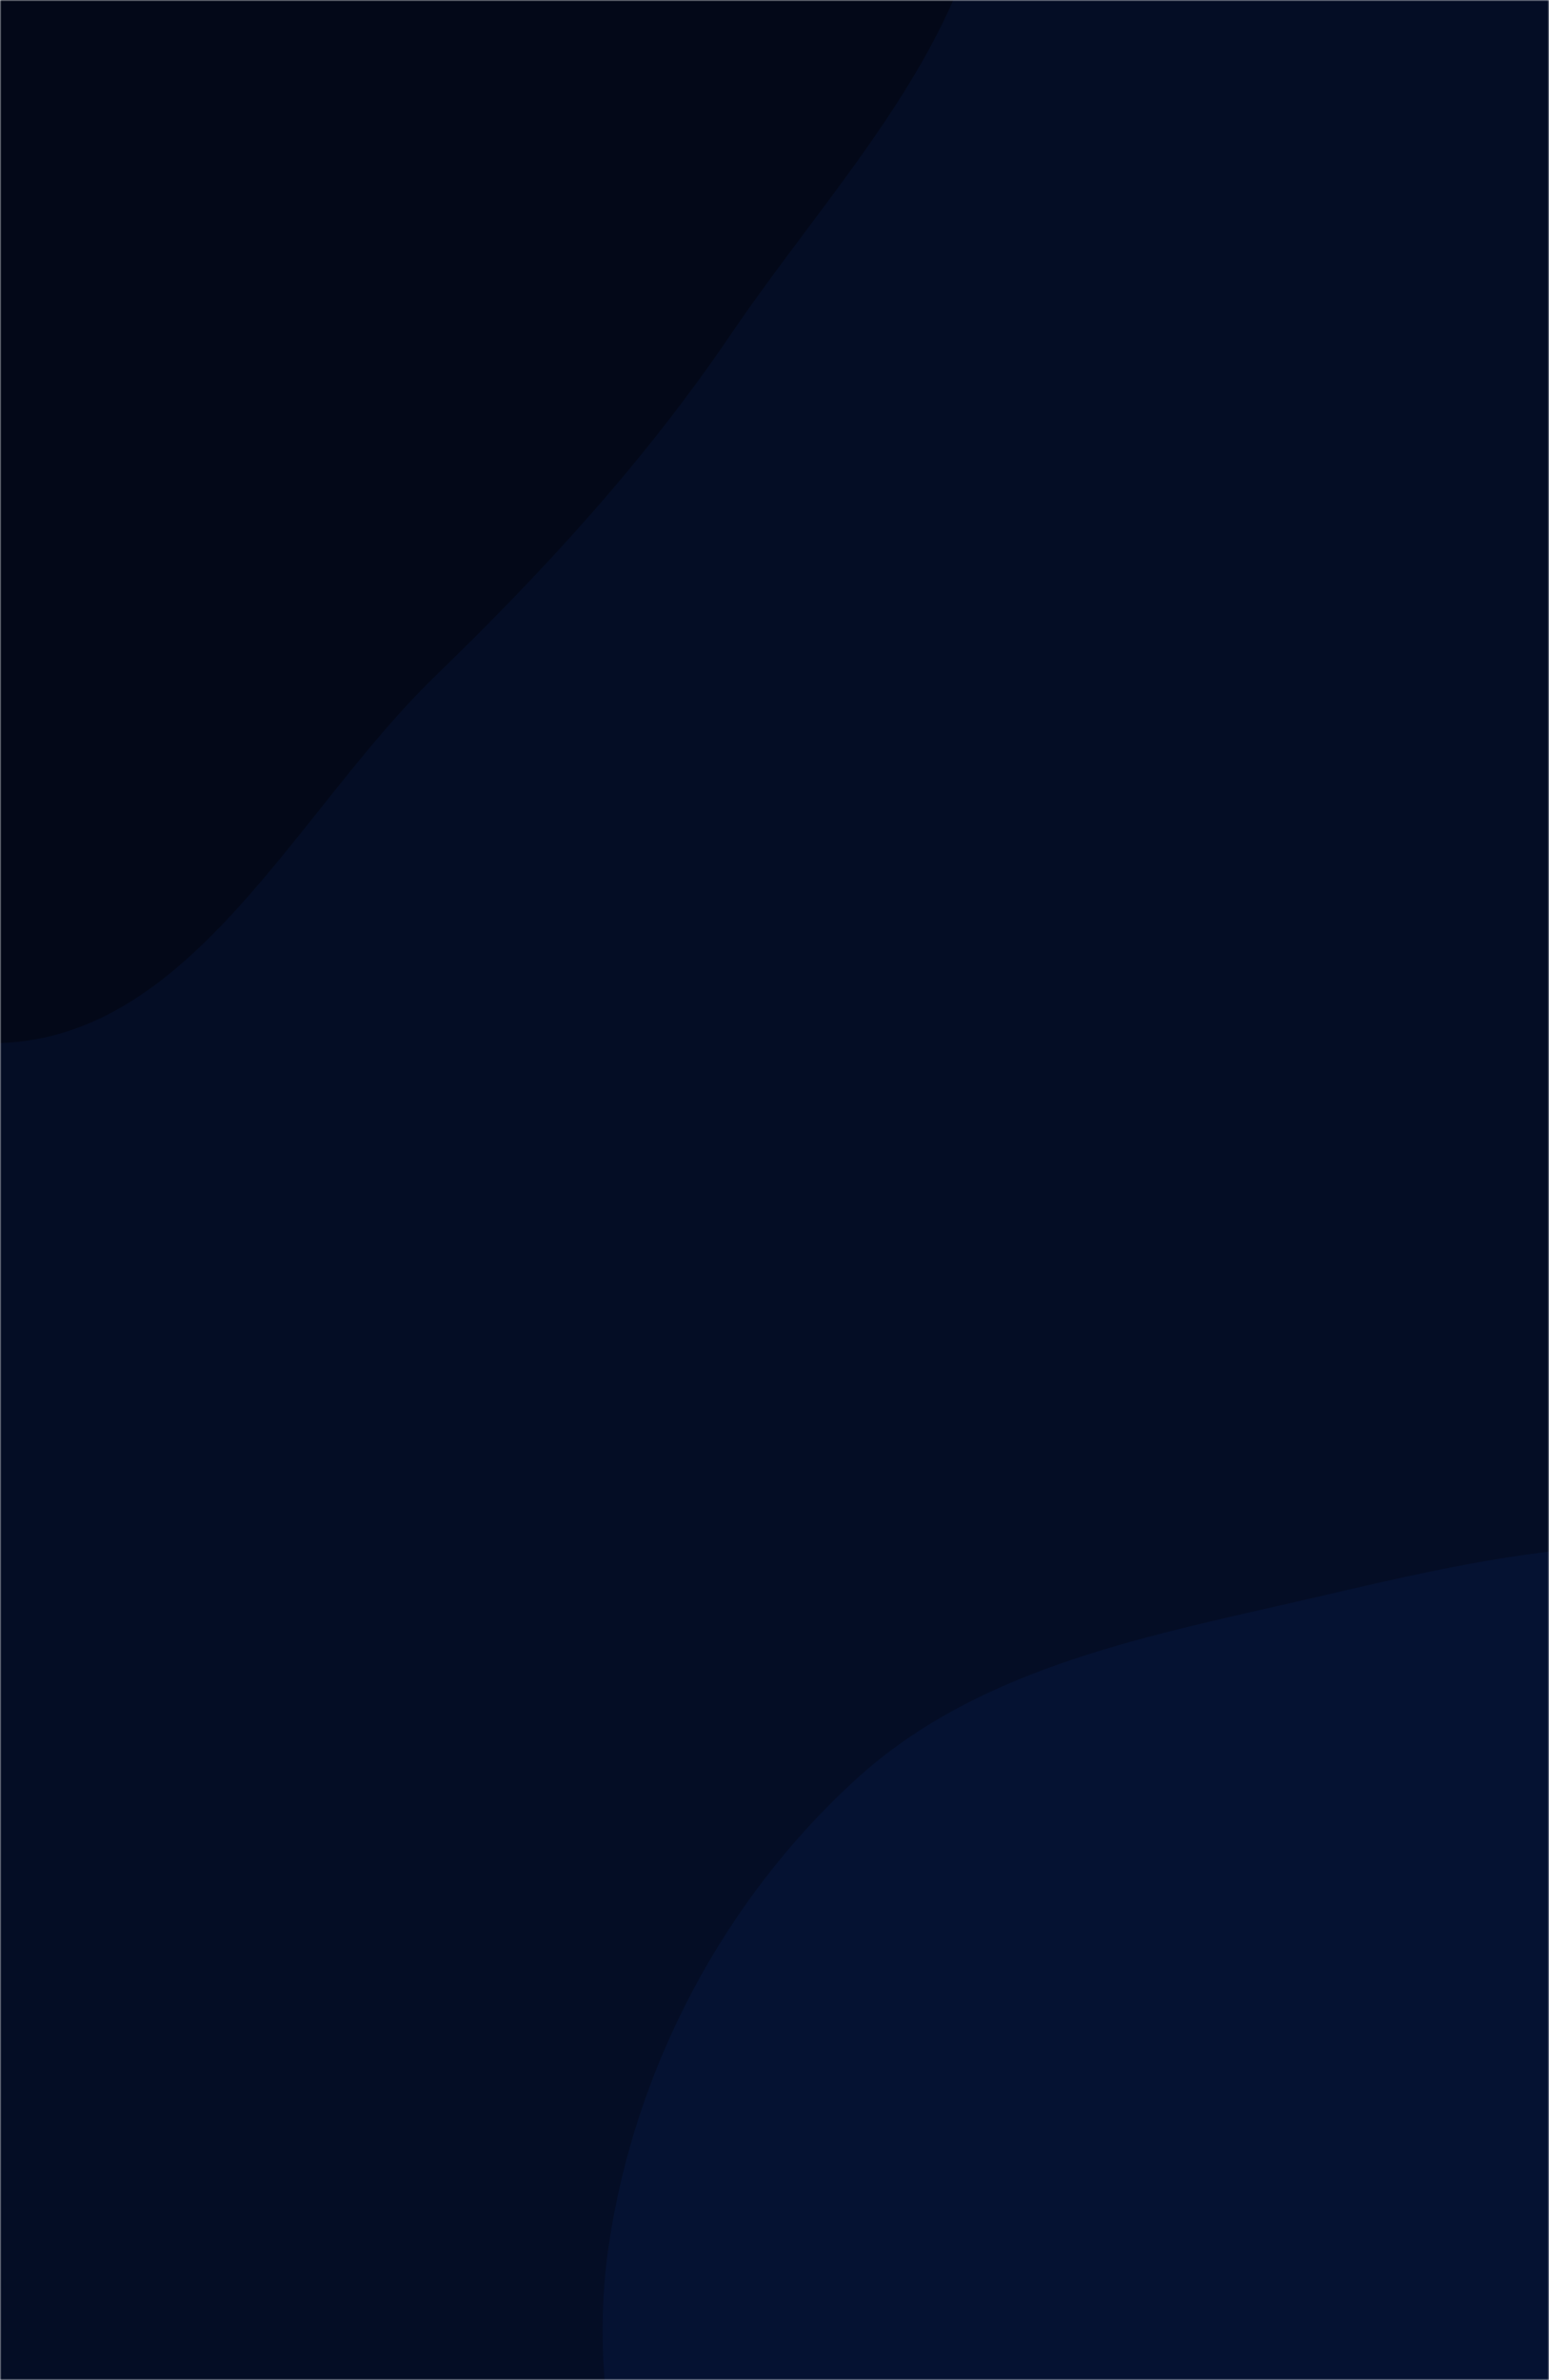 <svg xmlns="http://www.w3.org/2000/svg" version="1.1" xmlns:xlink="http://www.w3.org/1999/xlink" xmlns:svgjs="http://svgjs.dev/svgjs" width="500" height="768" preserveAspectRatio="none" viewBox="0 0 500 768"><g mask="url(&quot;#SvgjsMask1258&quot;)" fill="none"><rect width="500" height="768" x="0" y="0" fill="rgba(4, 13, 37, 1)"></rect><path d="M0,336.591C62.397,334.503,95.496,261.798,140.318,218.338C176.031,183.71,208.048,148.929,235.989,107.773C269.448,58.489,314.94,13.399,319.761,-45.975C325.012,-110.644,300.014,-174.648,263.262,-228.117C223.81,-285.515,173.043,-342.548,105.17,-358.177C38.195,-373.599,-28.471,-338.356,-90.929,-309.677C-146.131,-284.33,-200.571,-253.428,-233.756,-202.551C-264.897,-154.807,-251.233,-93.044,-267.803,-38.504C-288.476,29.542,-372.337,91.859,-342.866,156.582C-313.408,221.278,-209.424,194.89,-146.484,227.934C-91.544,256.778,-62.017,338.666,0,336.591" fill="#030818"></path><path d="M500 1113.101C566.189 1115.384 635.881 1101.076 686.972 1058.935 736.063 1018.443 743.995 949.374 769.29 890.981 794.002 833.933 845.8 781.007 833.788 720.008 821.796 659.108 756.822 626.586 709.351 586.596 668.879 552.502 628.805 517.024 577.488 504.1 527.298 491.46 476.175 503.449 425.764 515.175 372.517 527.561 316.68 537.31 276.298 574.161 233.556 613.165 205.025 667.131 196.524 724.367 188.003 781.74 208.199 837.608 229.135 891.7 251.23 948.786 273.74 1007.579 321.135 1046.319 371.429 1087.428 435.082 1110.862 500 1113.101" fill="#051232"></path></g><defs><mask id="SvgjsMask1258"><rect width="500" height="768" fill="#ffffff"></rect></mask></defs></svg>